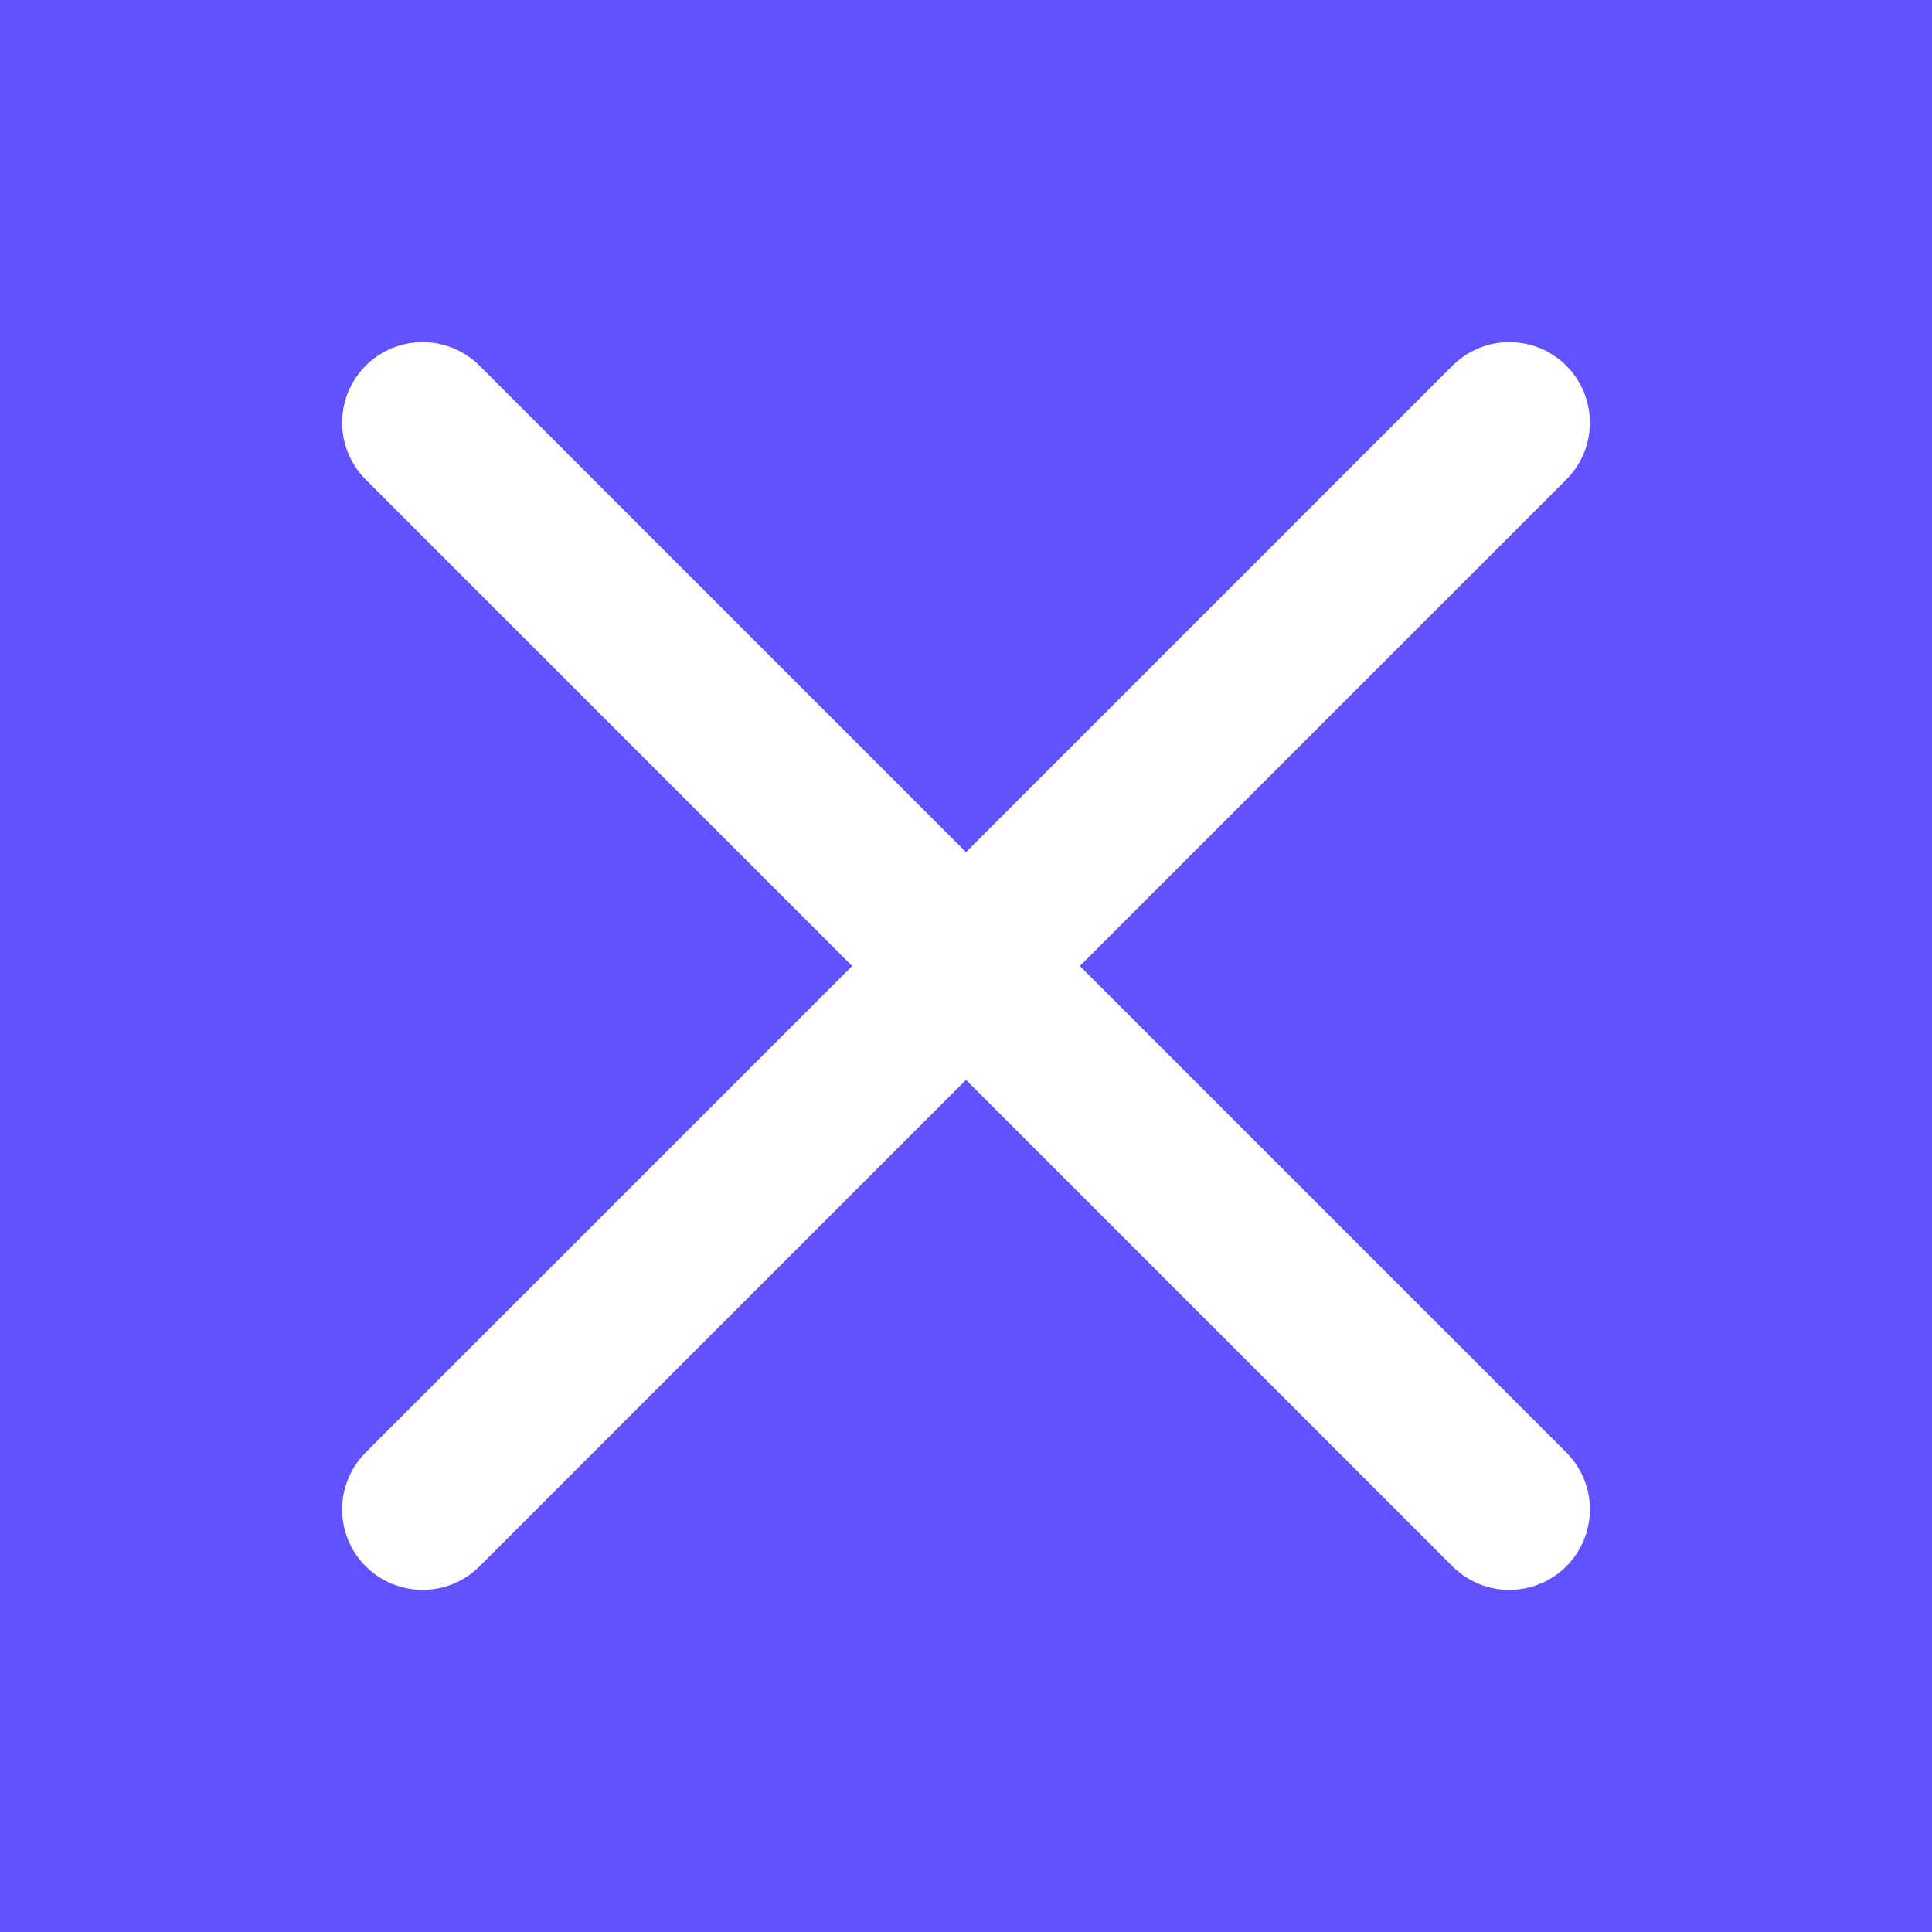 <svg width="12" height="12" viewBox="0 0 12 12" fill="none" xmlns="http://www.w3.org/2000/svg">
<rect width="12" height="12" fill="#6151FF"/>
<path d="M9.375 2.625L2.625 9.375" stroke="white" stroke-linecap="round" stroke-linejoin="round"/>
<path d="M9.375 9.375L2.625 2.625" stroke="white" stroke-linecap="round" stroke-linejoin="round"/>
</svg>
